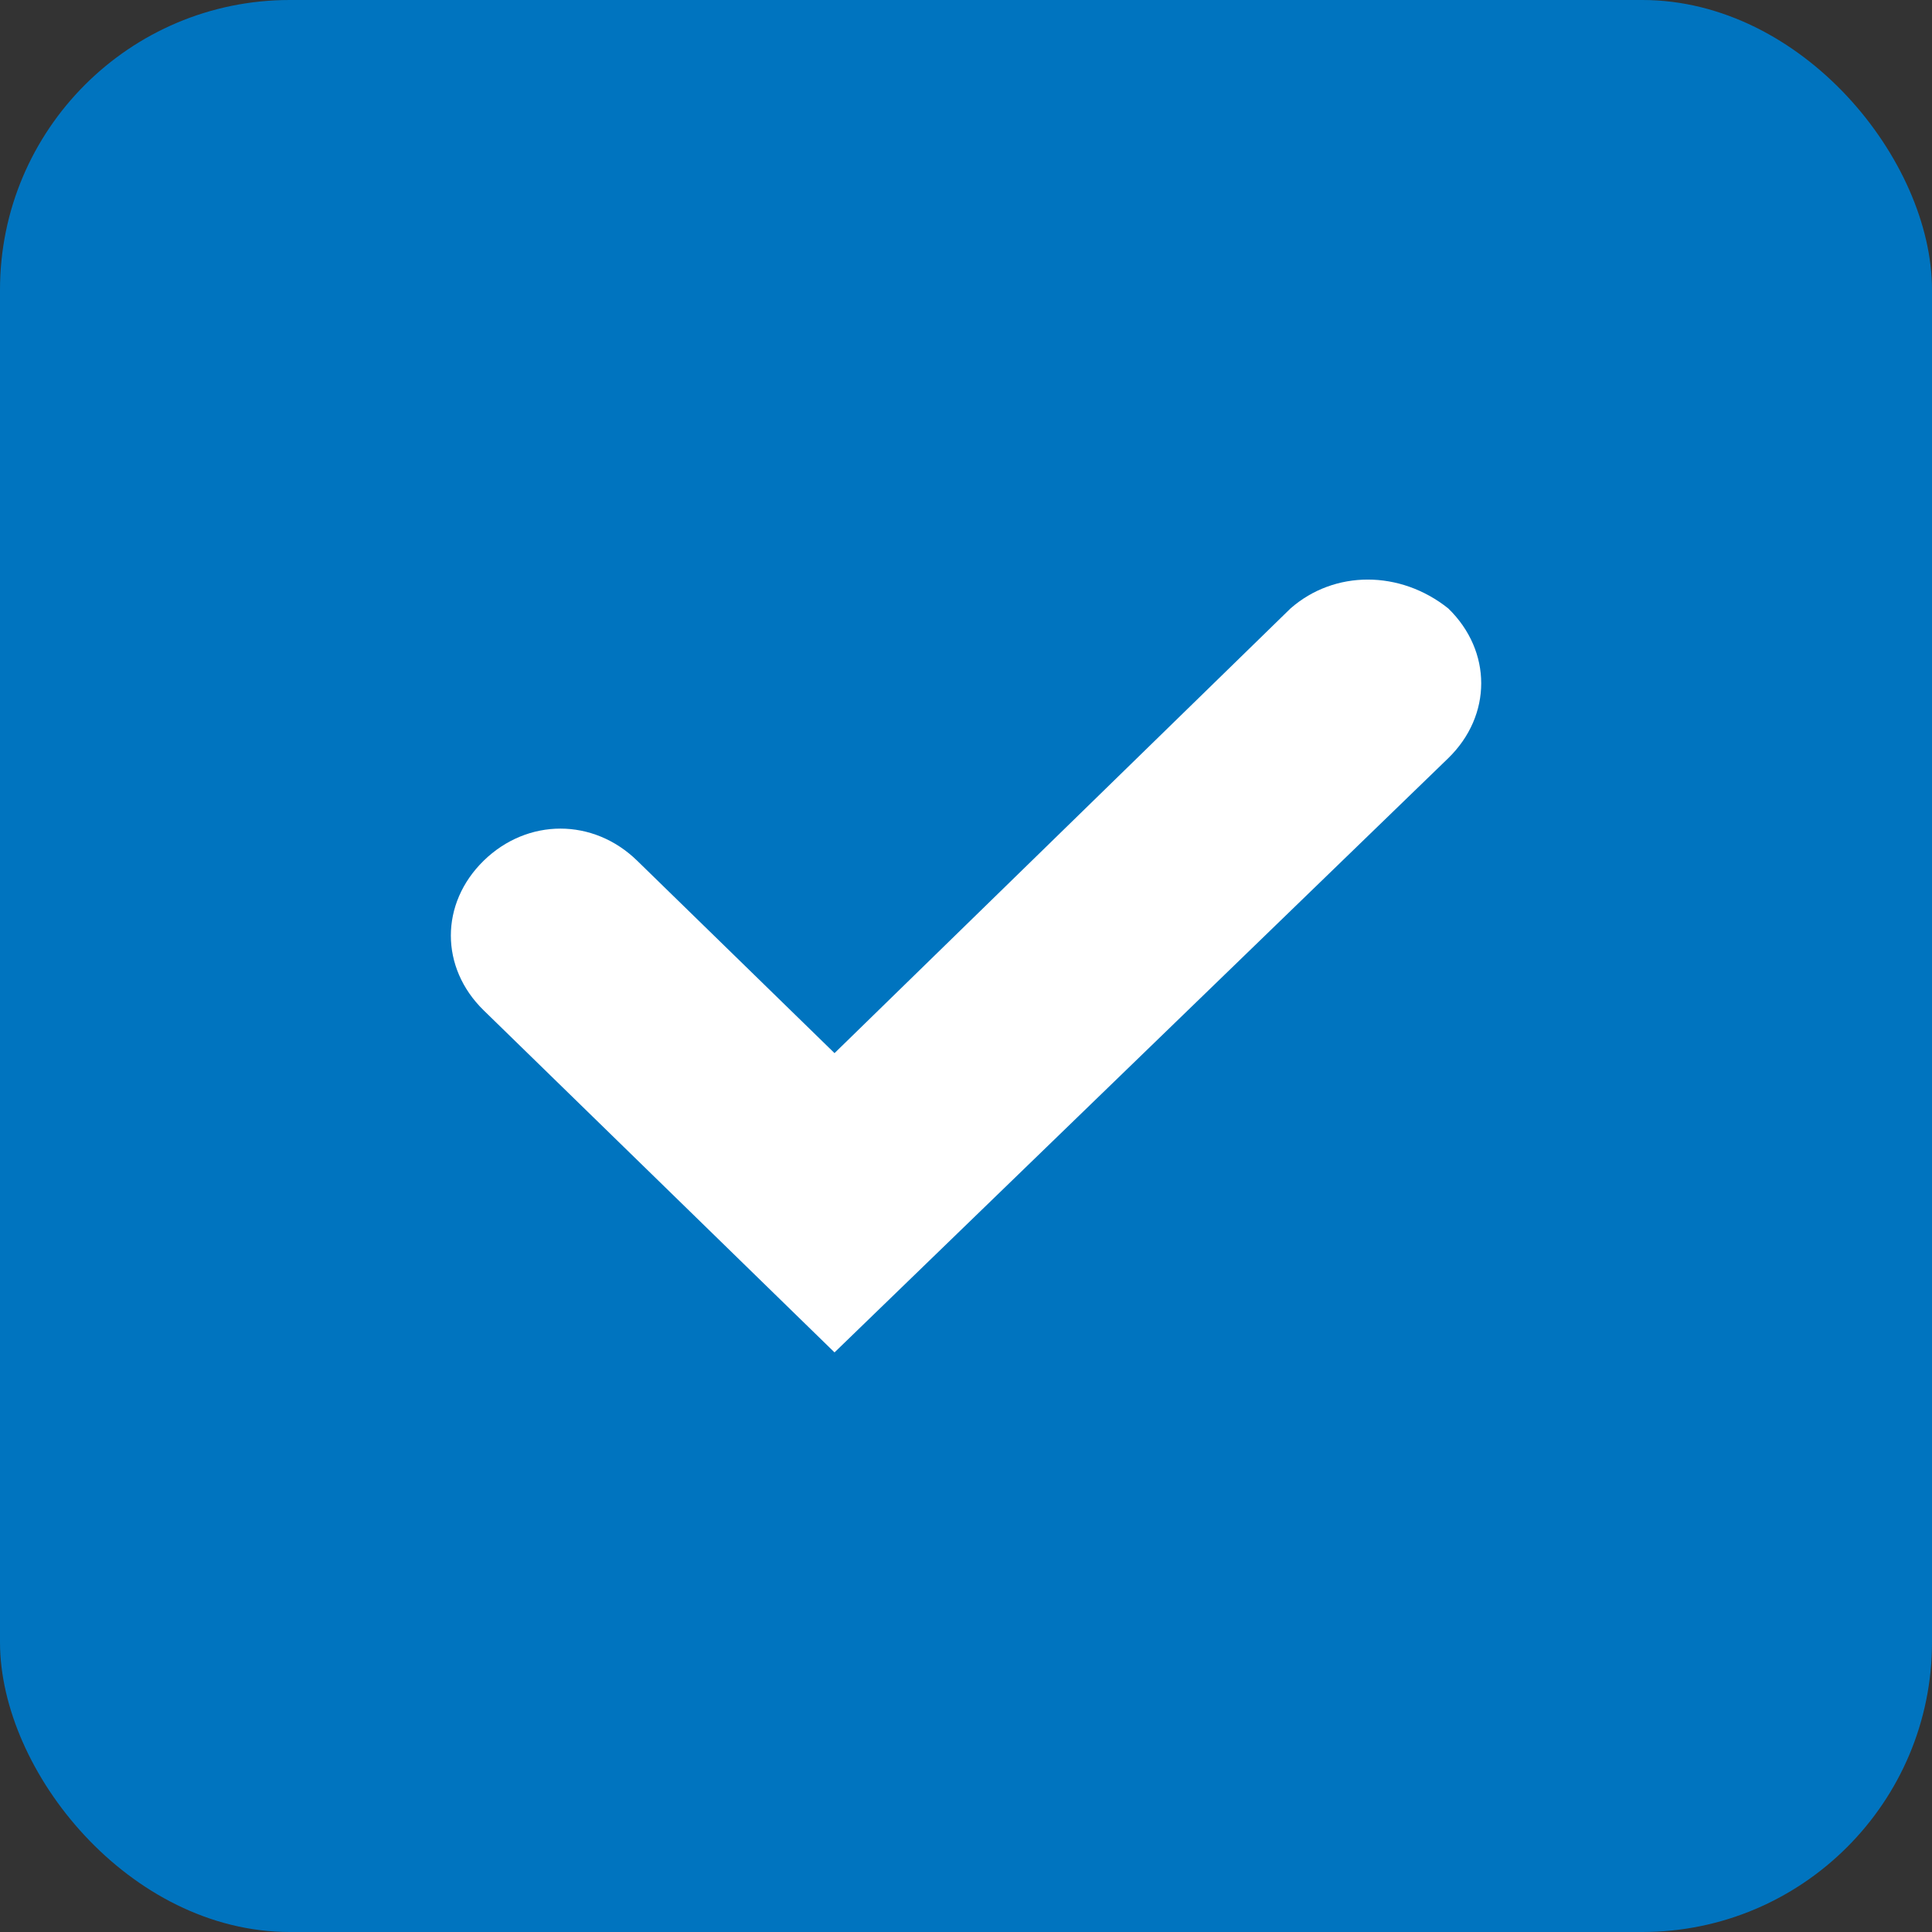 <svg width="20" height="20" viewBox="0 0 20 20" fill="none" xmlns="http://www.w3.org/2000/svg">
<rect x="0" y="0" width="20" height="20" fill="#333333" stroke="none"/>
<rect width="20" height="20" rx="3" fill="#0074BF"/>
<path fill-rule="evenodd" clip-rule="evenodd" d="M13.359 6.299L8.639 10.902L6.596 8.91C6.142 8.467 5.461 8.467 5.007 8.91C4.554 9.353 4.554 10.017 5.007 10.459L8.639 14L14.993 7.848C15.447 7.405 15.447 6.741 14.993 6.299C14.494 5.9 13.813 5.9 13.359 6.299Z" fill="white"/>
</svg>
